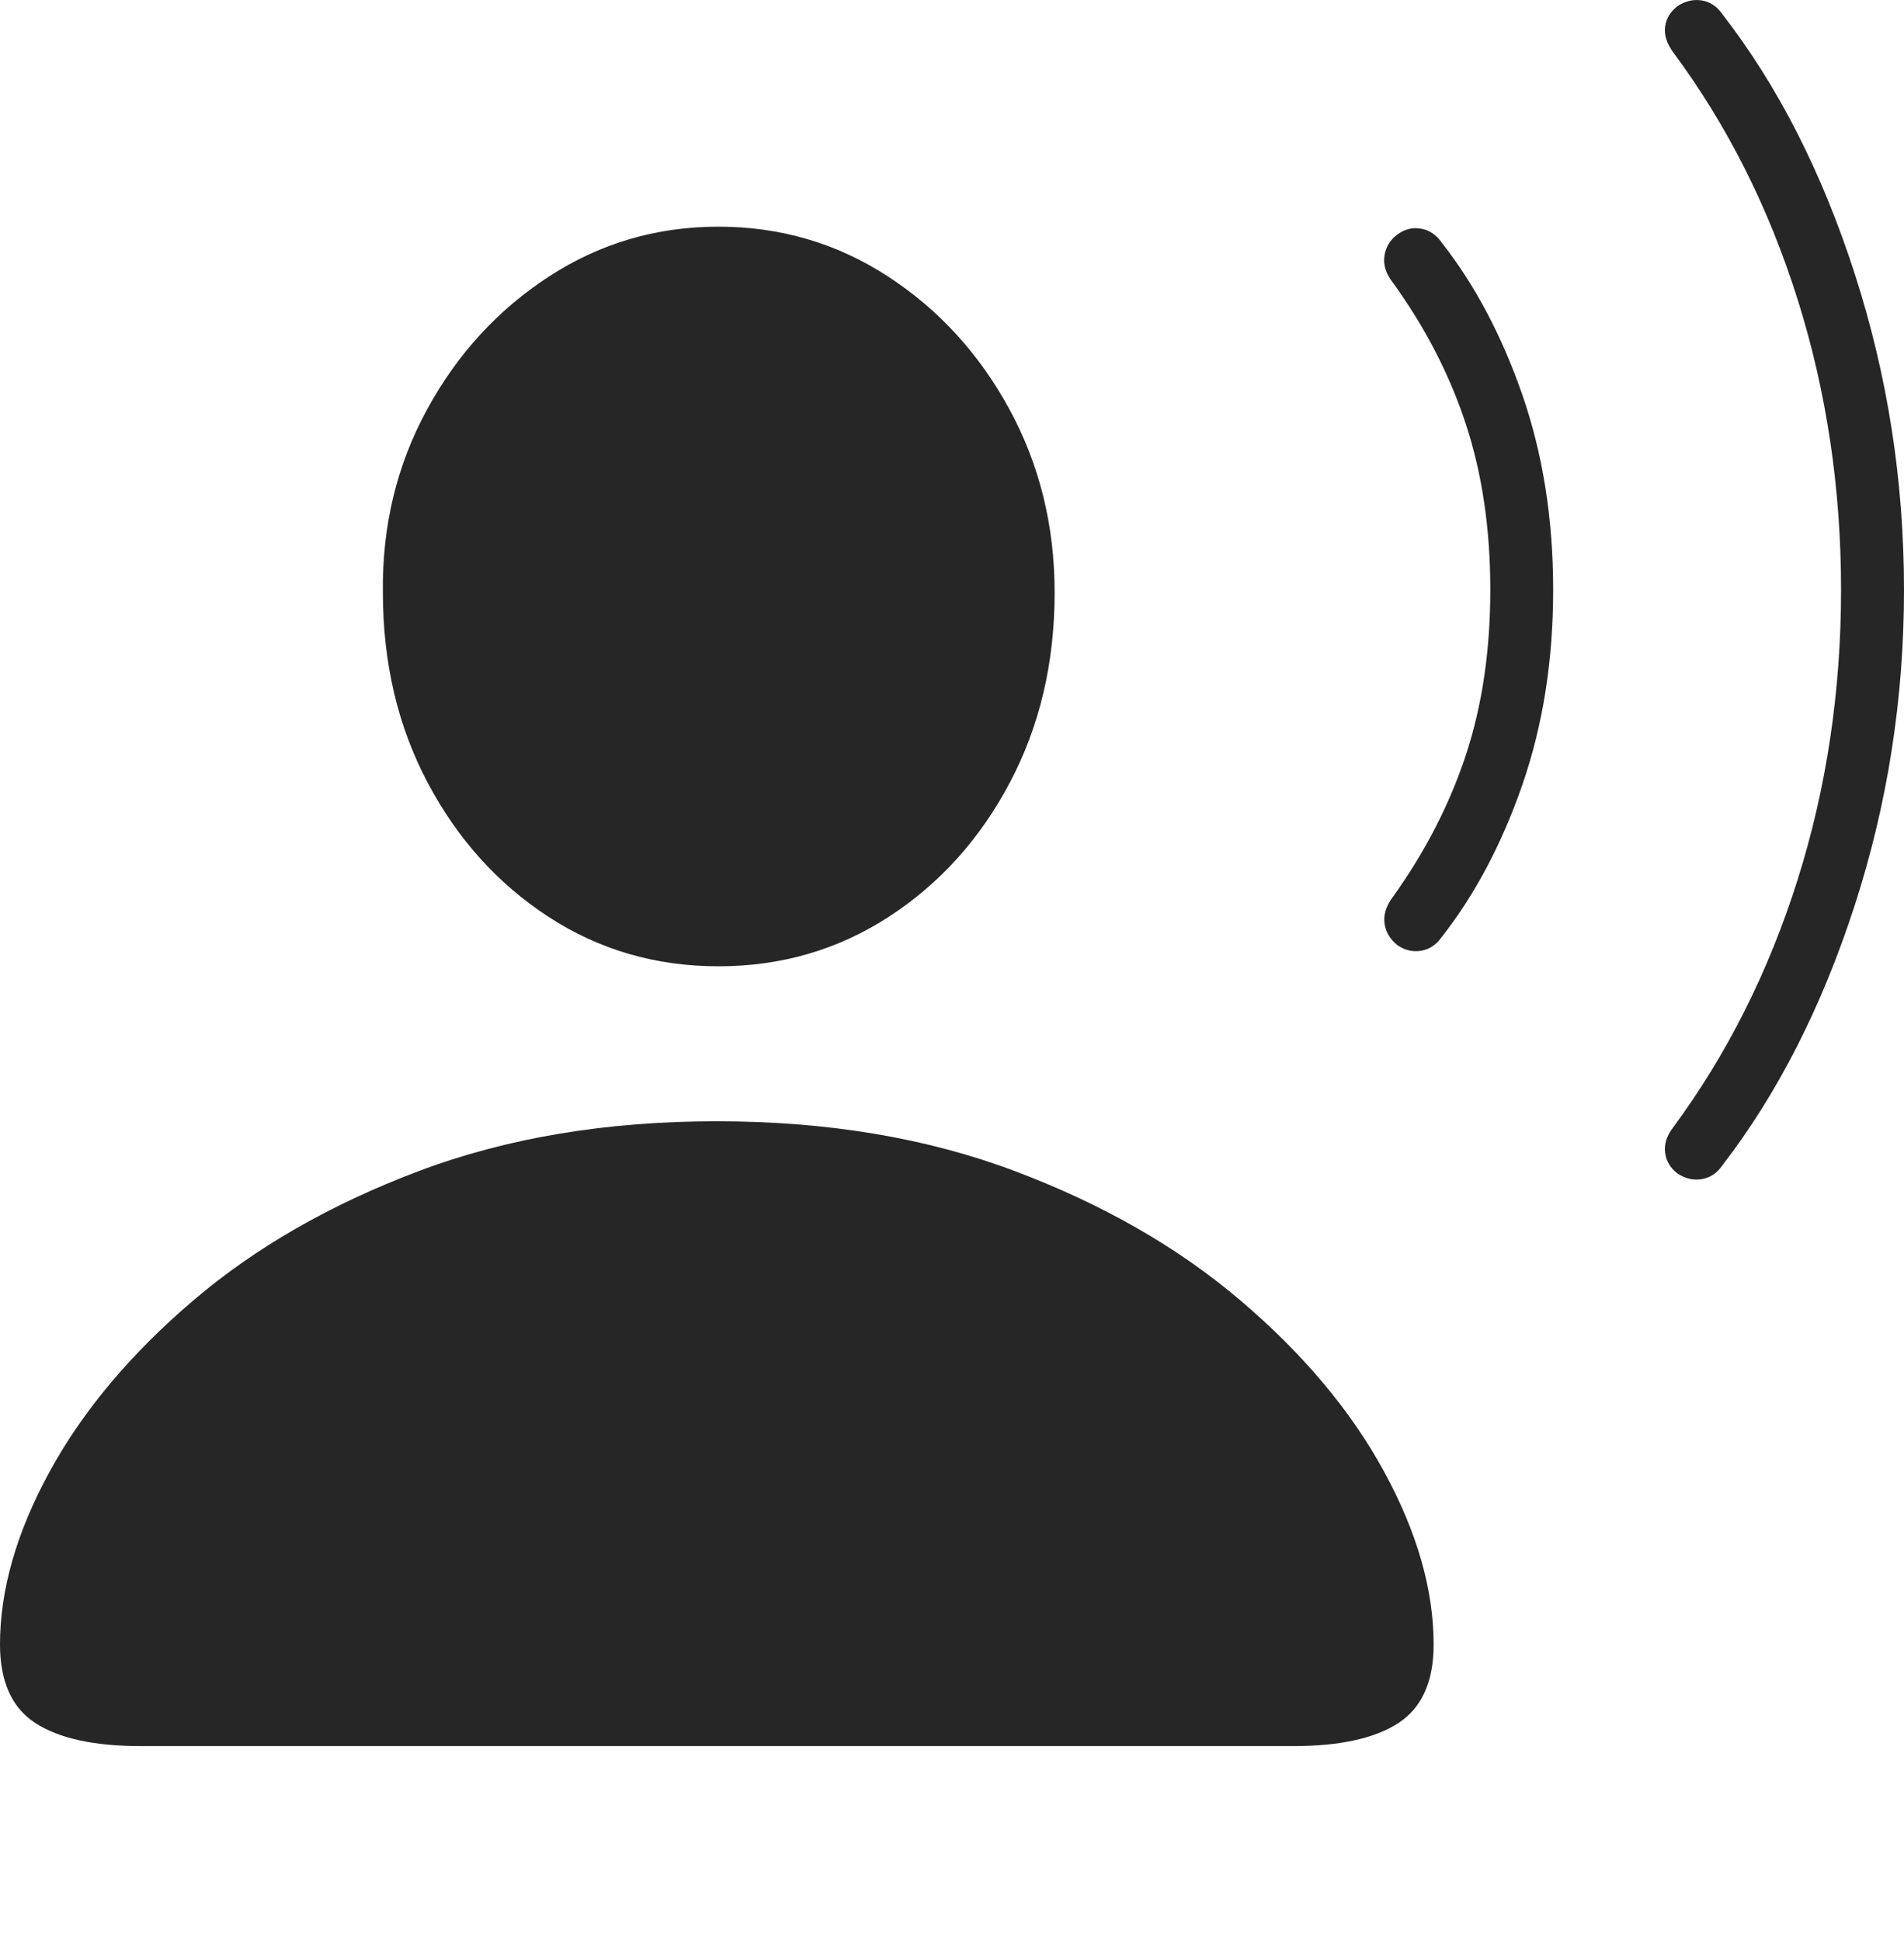 <?xml version="1.0" encoding="UTF-8"?>
<!--Generator: Apple Native CoreSVG 175-->
<!DOCTYPE svg
PUBLIC "-//W3C//DTD SVG 1.1//EN"
       "http://www.w3.org/Graphics/SVG/1.1/DTD/svg11.dtd">
<svg version="1.1" xmlns="http://www.w3.org/2000/svg" xmlns:xlink="http://www.w3.org/1999/xlink" width="21.567" height="21.977">
 <g>
  <rect height="21.977" opacity="0" width="21.567" x="0" y="0"/>
  <path d="M1.598 19.774L14.644 19.774Q15.438 19.774 15.838 19.514Q16.239 19.254 16.239 18.623Q16.239 17.693 15.676 16.662Q15.113 15.631 14.053 14.729Q12.993 13.826 11.495 13.262Q9.998 12.698 8.117 12.698Q6.241 12.698 4.744 13.262Q3.246 13.826 2.187 14.729Q1.129 15.631 0.564 16.662Q0 17.693 0 18.623Q0 19.254 0.402 19.514Q0.804 19.774 1.598 19.774ZM8.138 10.943Q9.204 10.943 10.068 10.382Q10.932 9.821 11.439 8.862Q11.946 7.903 11.946 6.711Q11.946 5.573 11.432 4.631Q10.918 3.689 10.054 3.128Q9.19 2.567 8.138 2.567Q7.086 2.567 6.219 3.131Q5.351 3.695 4.837 4.638Q4.323 5.581 4.337 6.709Q4.337 7.906 4.844 8.863Q5.351 9.821 6.212 10.382Q7.072 10.943 8.138 10.943ZM15.832 10.706Q15.956 10.79 16.097 10.767Q16.238 10.743 16.328 10.615Q16.895 9.894 17.244 8.887Q17.593 7.88 17.593 6.679Q17.593 5.479 17.244 4.472Q16.895 3.465 16.328 2.744Q16.238 2.615 16.097 2.59Q15.956 2.564 15.832 2.653Q15.705 2.745 15.682 2.897Q15.659 3.048 15.774 3.196Q16.33 3.965 16.605 4.806Q16.881 5.647 16.881 6.679Q16.881 7.712 16.604 8.551Q16.327 9.391 15.774 10.162Q15.662 10.313 15.683 10.46Q15.705 10.606 15.832 10.706ZM19.002 13.29Q19.135 13.377 19.276 13.353Q19.417 13.33 19.507 13.201Q20.451 11.976 21.009 10.252Q21.567 8.528 21.567 6.679Q21.567 4.83 21.01 3.104Q20.454 1.377 19.507 0.157Q19.417 0.028 19.276 0.005Q19.135-0.018 19.002 0.069Q18.879 0.163 18.861 0.302Q18.843 0.441 18.95 0.589Q19.87 1.827 20.362 3.391Q20.854 4.955 20.854 6.679Q20.854 8.403 20.361 9.966Q19.867 11.529 18.95 12.77Q18.843 12.911 18.861 13.053Q18.879 13.196 19.002 13.29Z" fill="rgba(0,0,0,0.85)"/>
 </g>
</svg>
